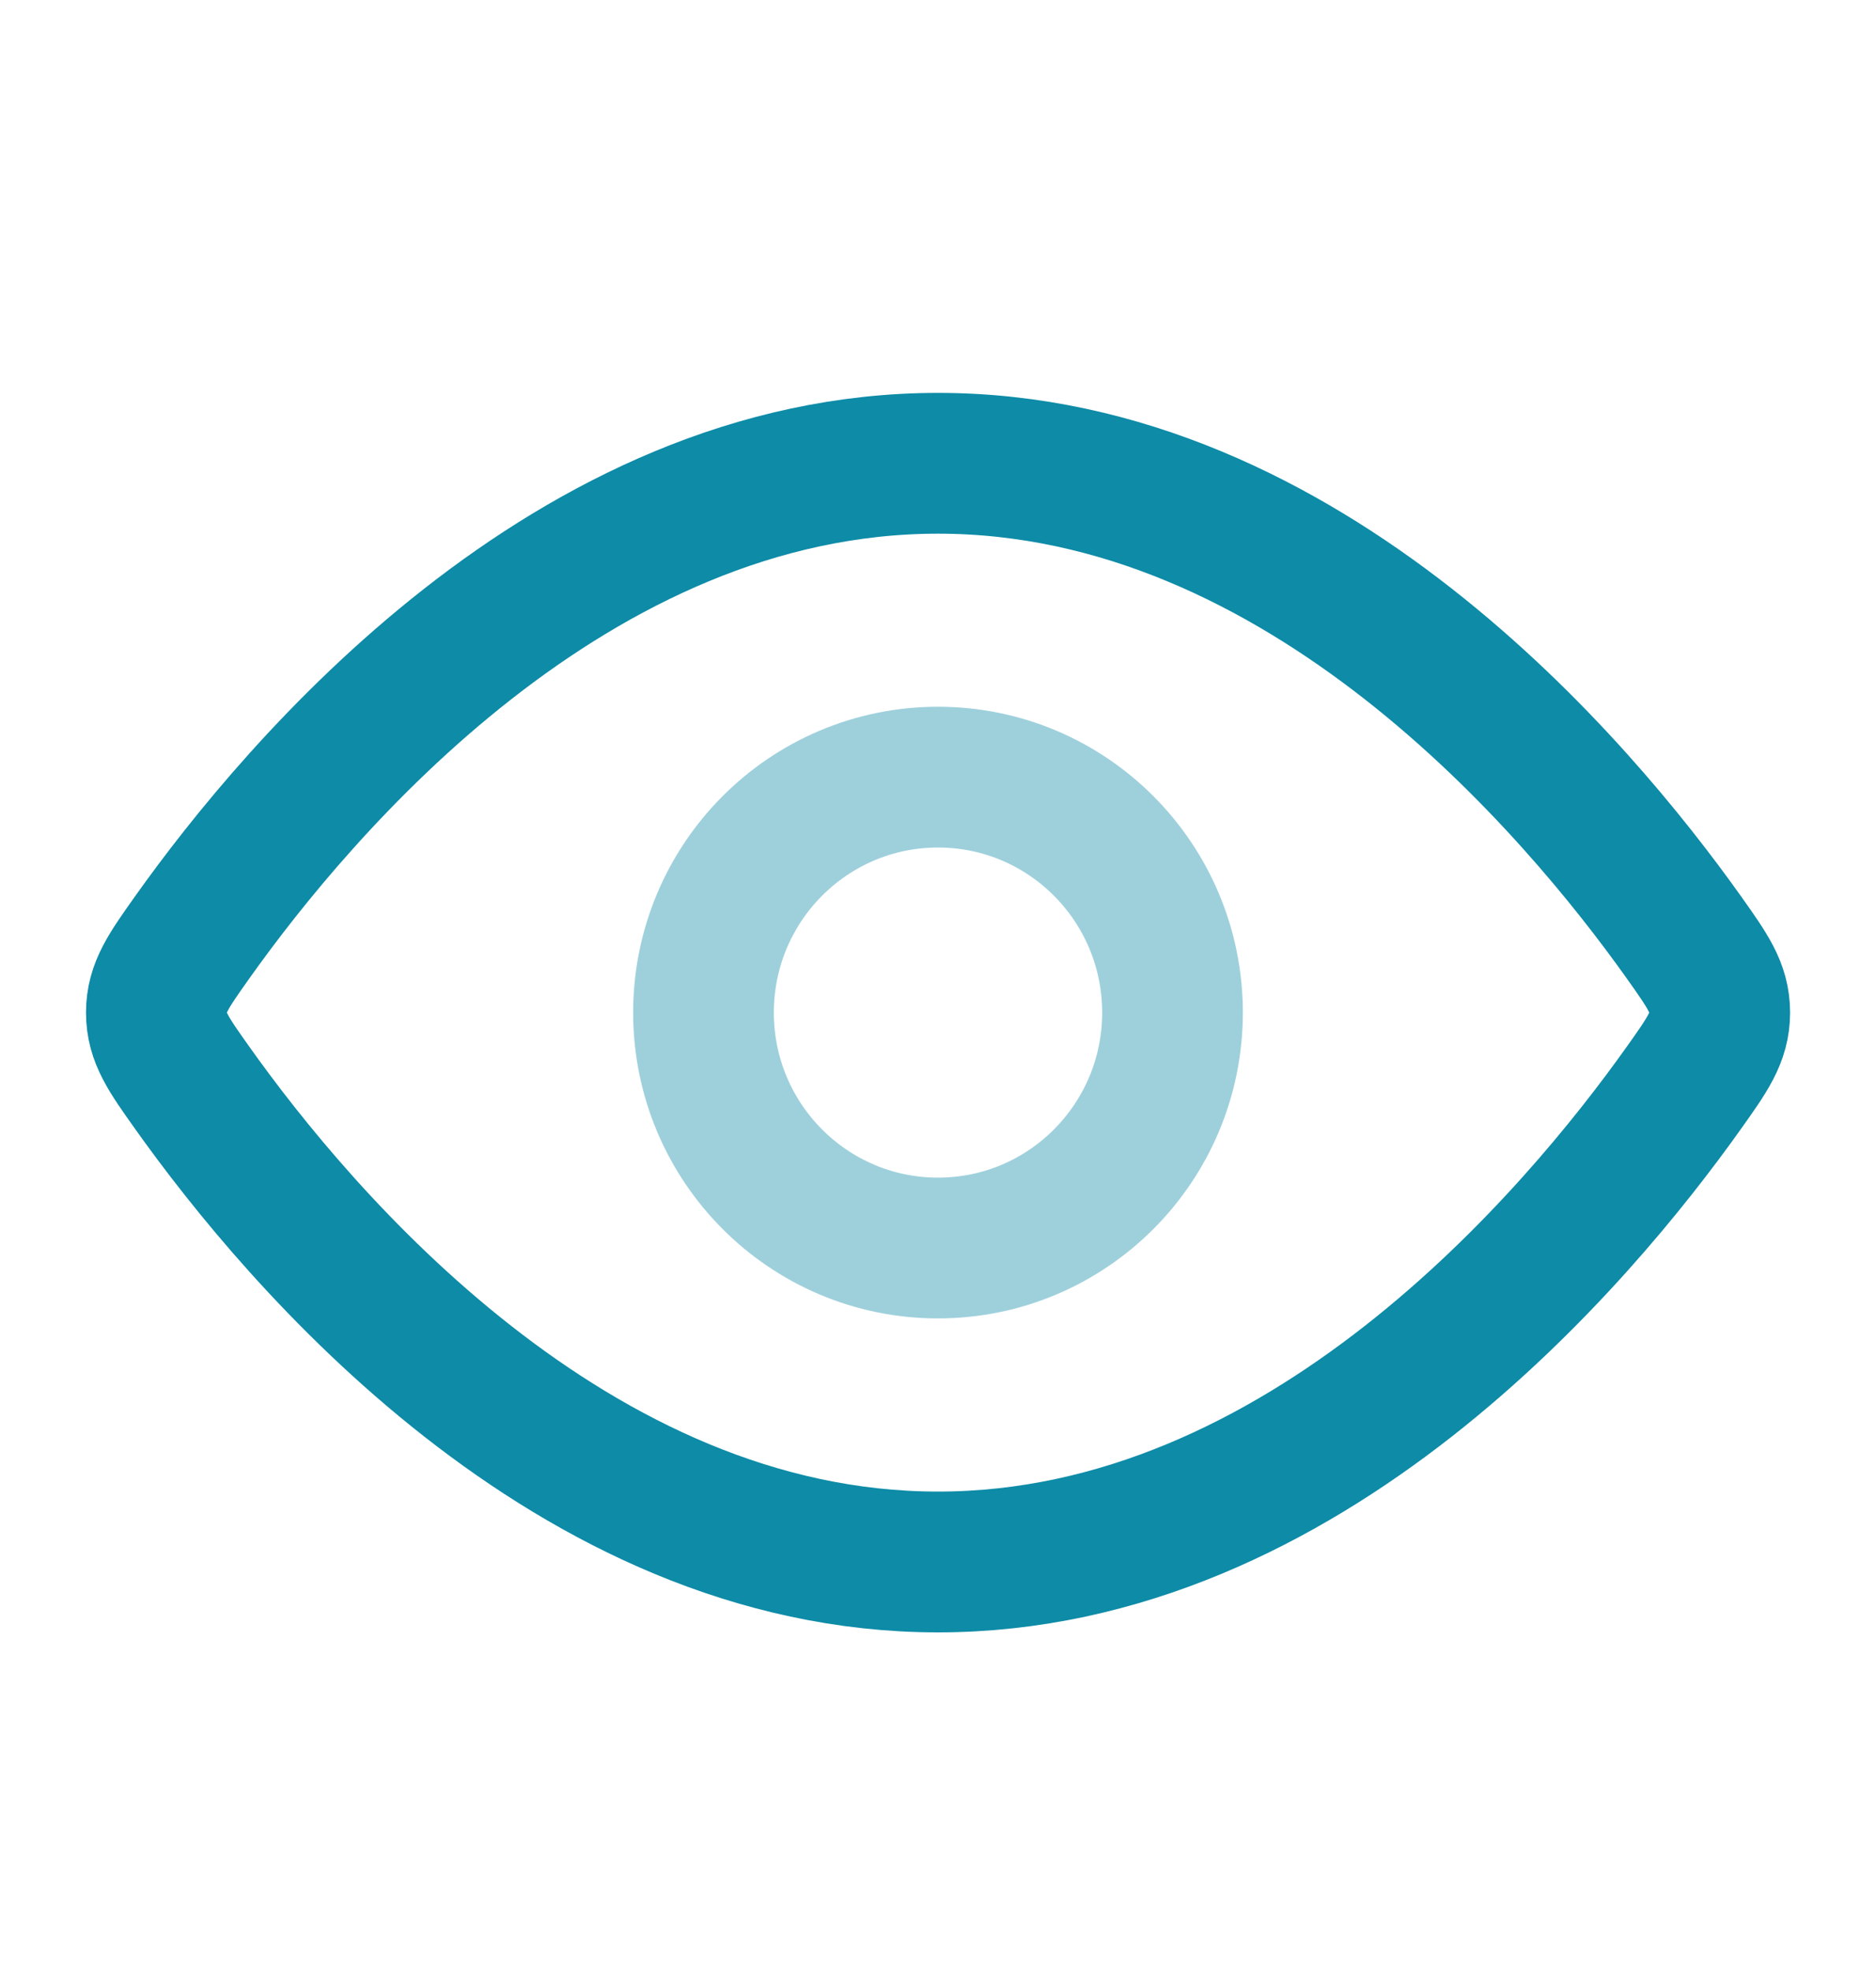 <svg width="20" height="21" viewBox="0 0 20 21" fill="none" xmlns="http://www.w3.org/2000/svg">
<path d="M17.954 9.99C18.207 10.347 18.334 10.525 18.334 10.789C18.334 11.052 18.207 11.231 17.954 11.587C16.815 13.189 13.908 16.642 10 16.642C6.093 16.642 3.185 13.189 2.047 11.587C1.794 11.231 1.667 11.052 1.667 10.789C1.667 10.525 1.794 10.347 2.047 9.99C3.185 8.388 6.093 4.936 10 4.936C13.908 4.936 16.815 8.388 17.954 9.99Z" stroke="#0D8BA7" stroke-width="1.5"/>
<path opacity="0.4" d="M12.5 10.789C12.5 9.403 11.381 8.28 10 8.28C8.619 8.28 7.5 9.403 7.5 10.789C7.5 12.174 8.619 13.297 10 13.297C11.381 13.297 12.5 12.174 12.5 10.789Z" stroke="#0D8BA7" stroke-width="1.5"/>
</svg>

